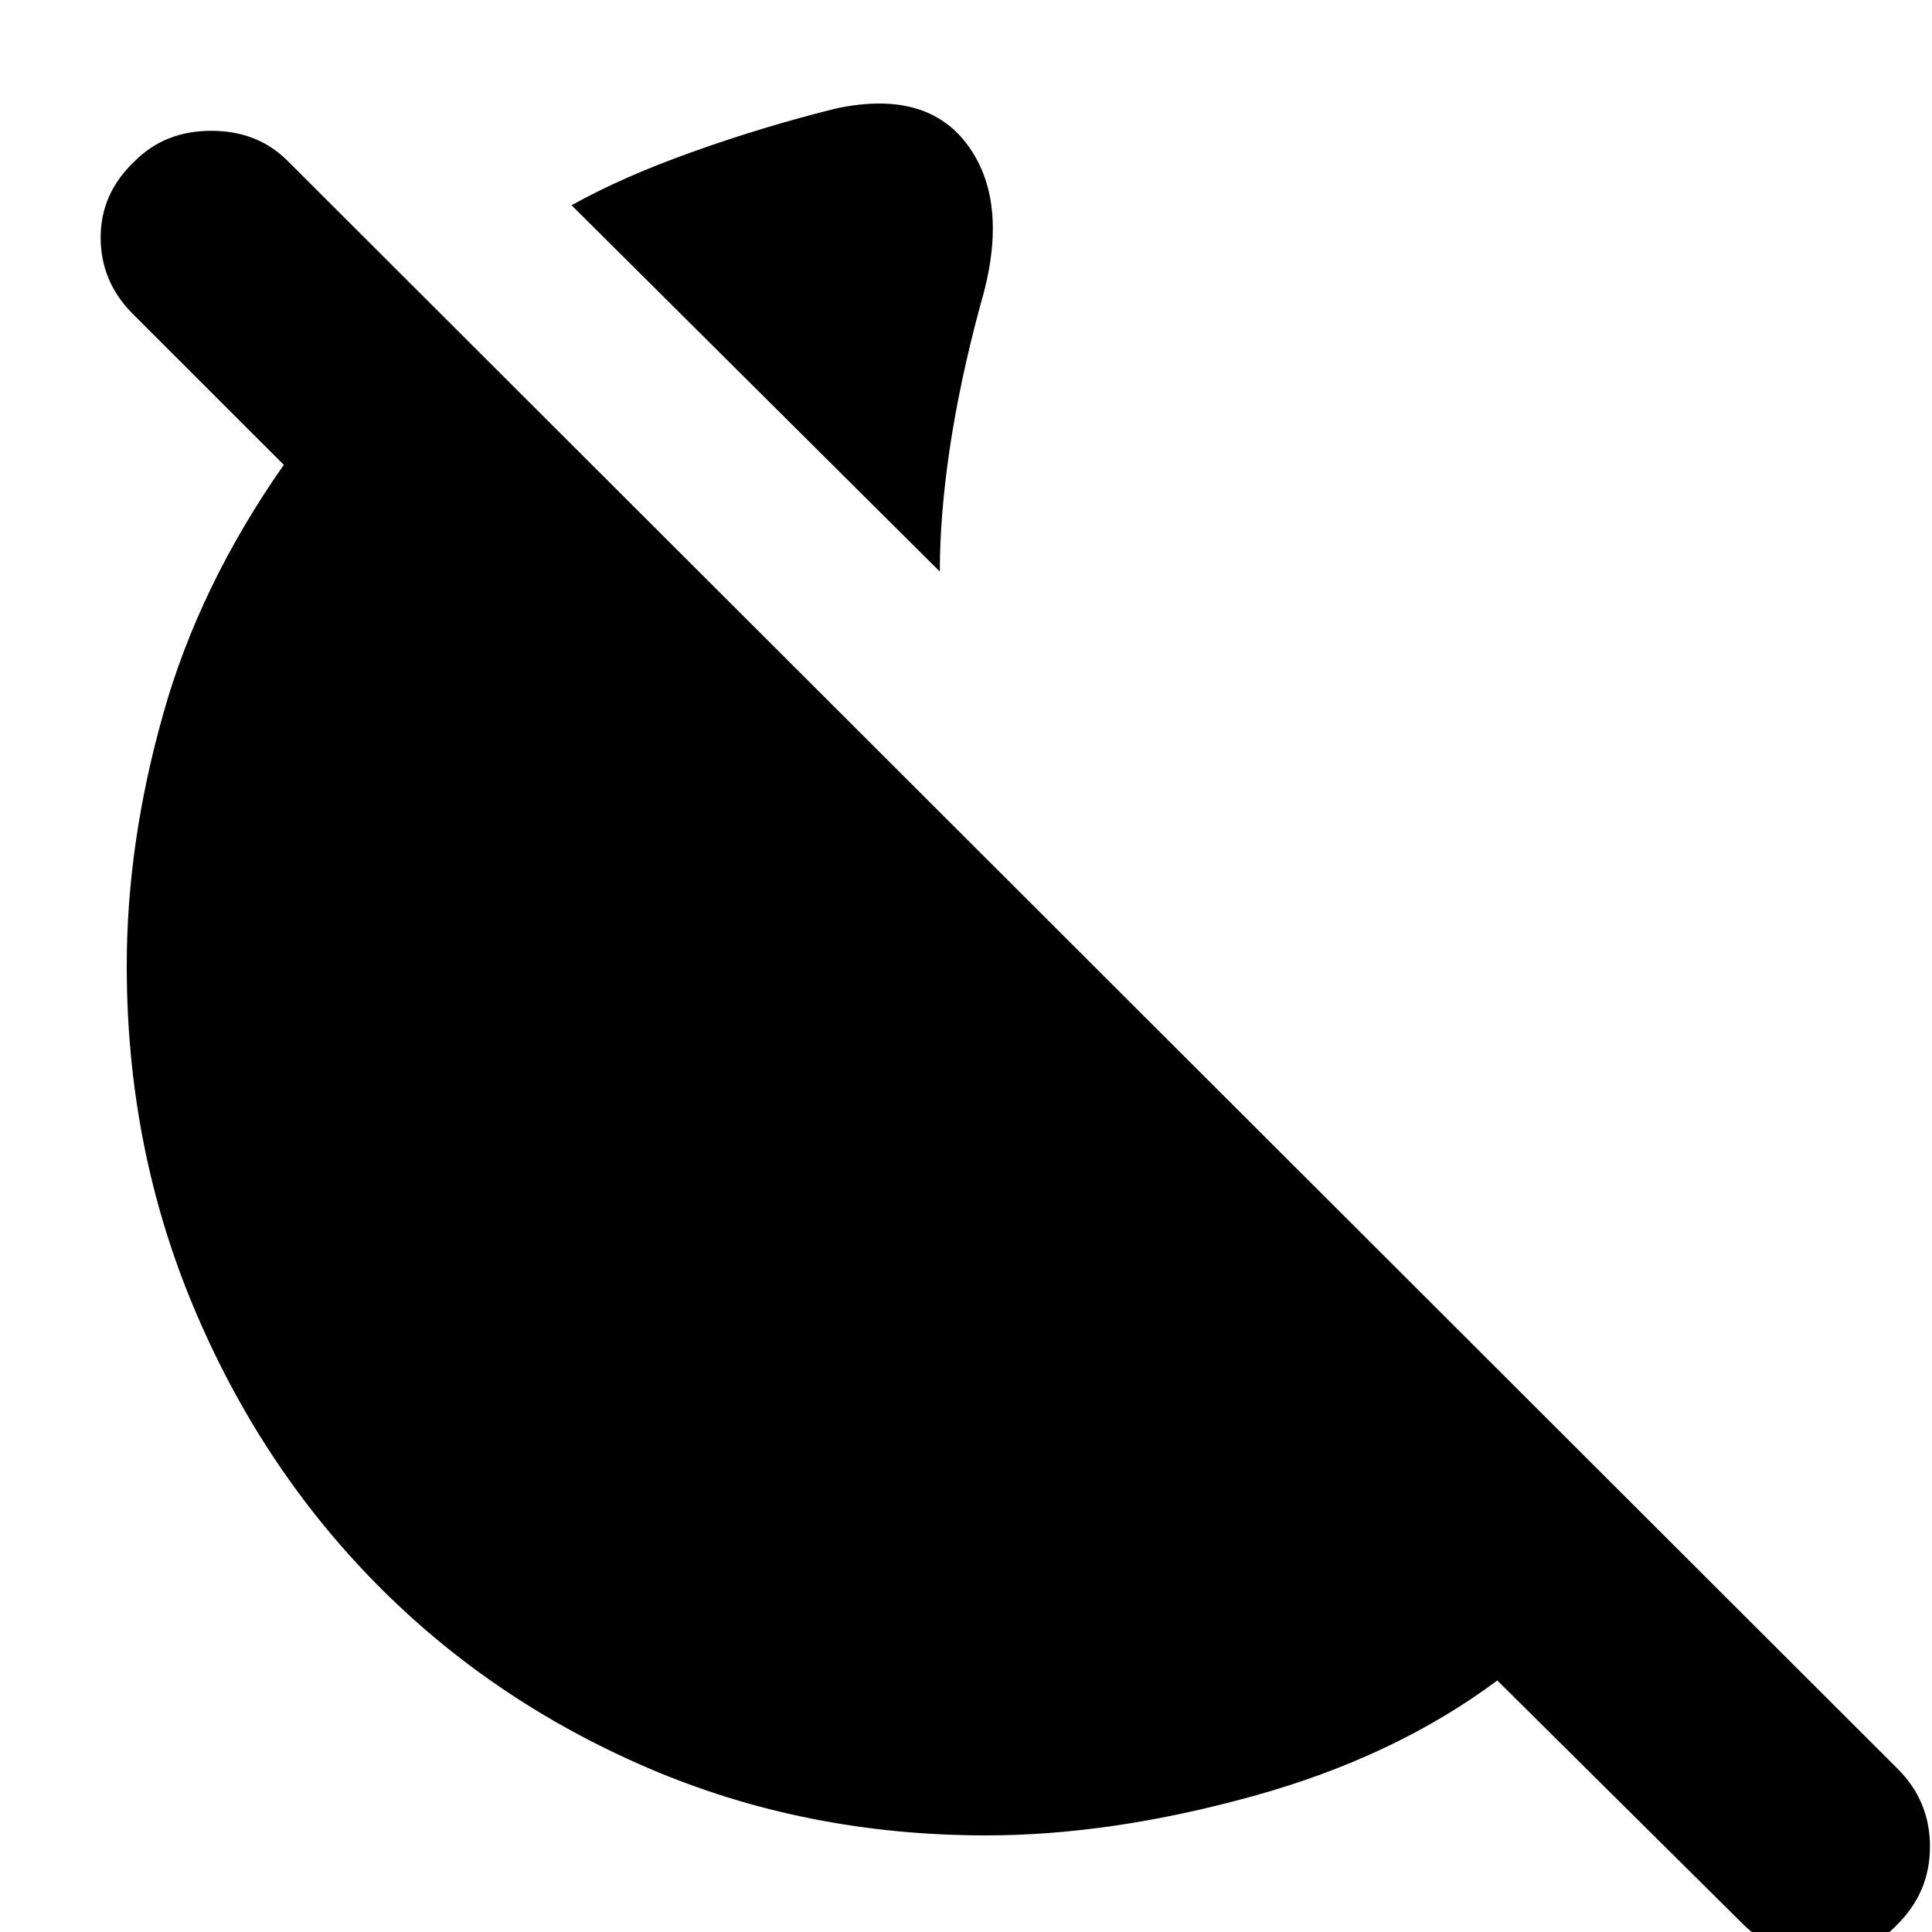 <svg xmlns="http://www.w3.org/2000/svg" height="20" width="20"><path d="M9.729 5.917 5.917 2.125q.521-.292 1.25-.552.729-.261 1.479-.448.958-.208 1.385.396.427.604.115 1.646-.208.771-.313 1.468-.104.698-.104 1.282Zm8.313 14L15.5 17.396q-1.062.792-2.531 1.198Q11.5 19 10.208 19q-1.875 0-3.5-.698t-2.823-1.917Q2.688 15.167 2 13.521T1.312 10q0-1.271.376-2.604.374-1.334 1.25-2.584L1.375 3.25q-.333-.333-.333-.792 0-.458.354-.791.312-.313.792-.313.479 0 .791.313l16.667 16.645q.333.334.333.803 0 .468-.333.802-.334.354-.802.343-.469-.01-.802-.343Z"/></svg>